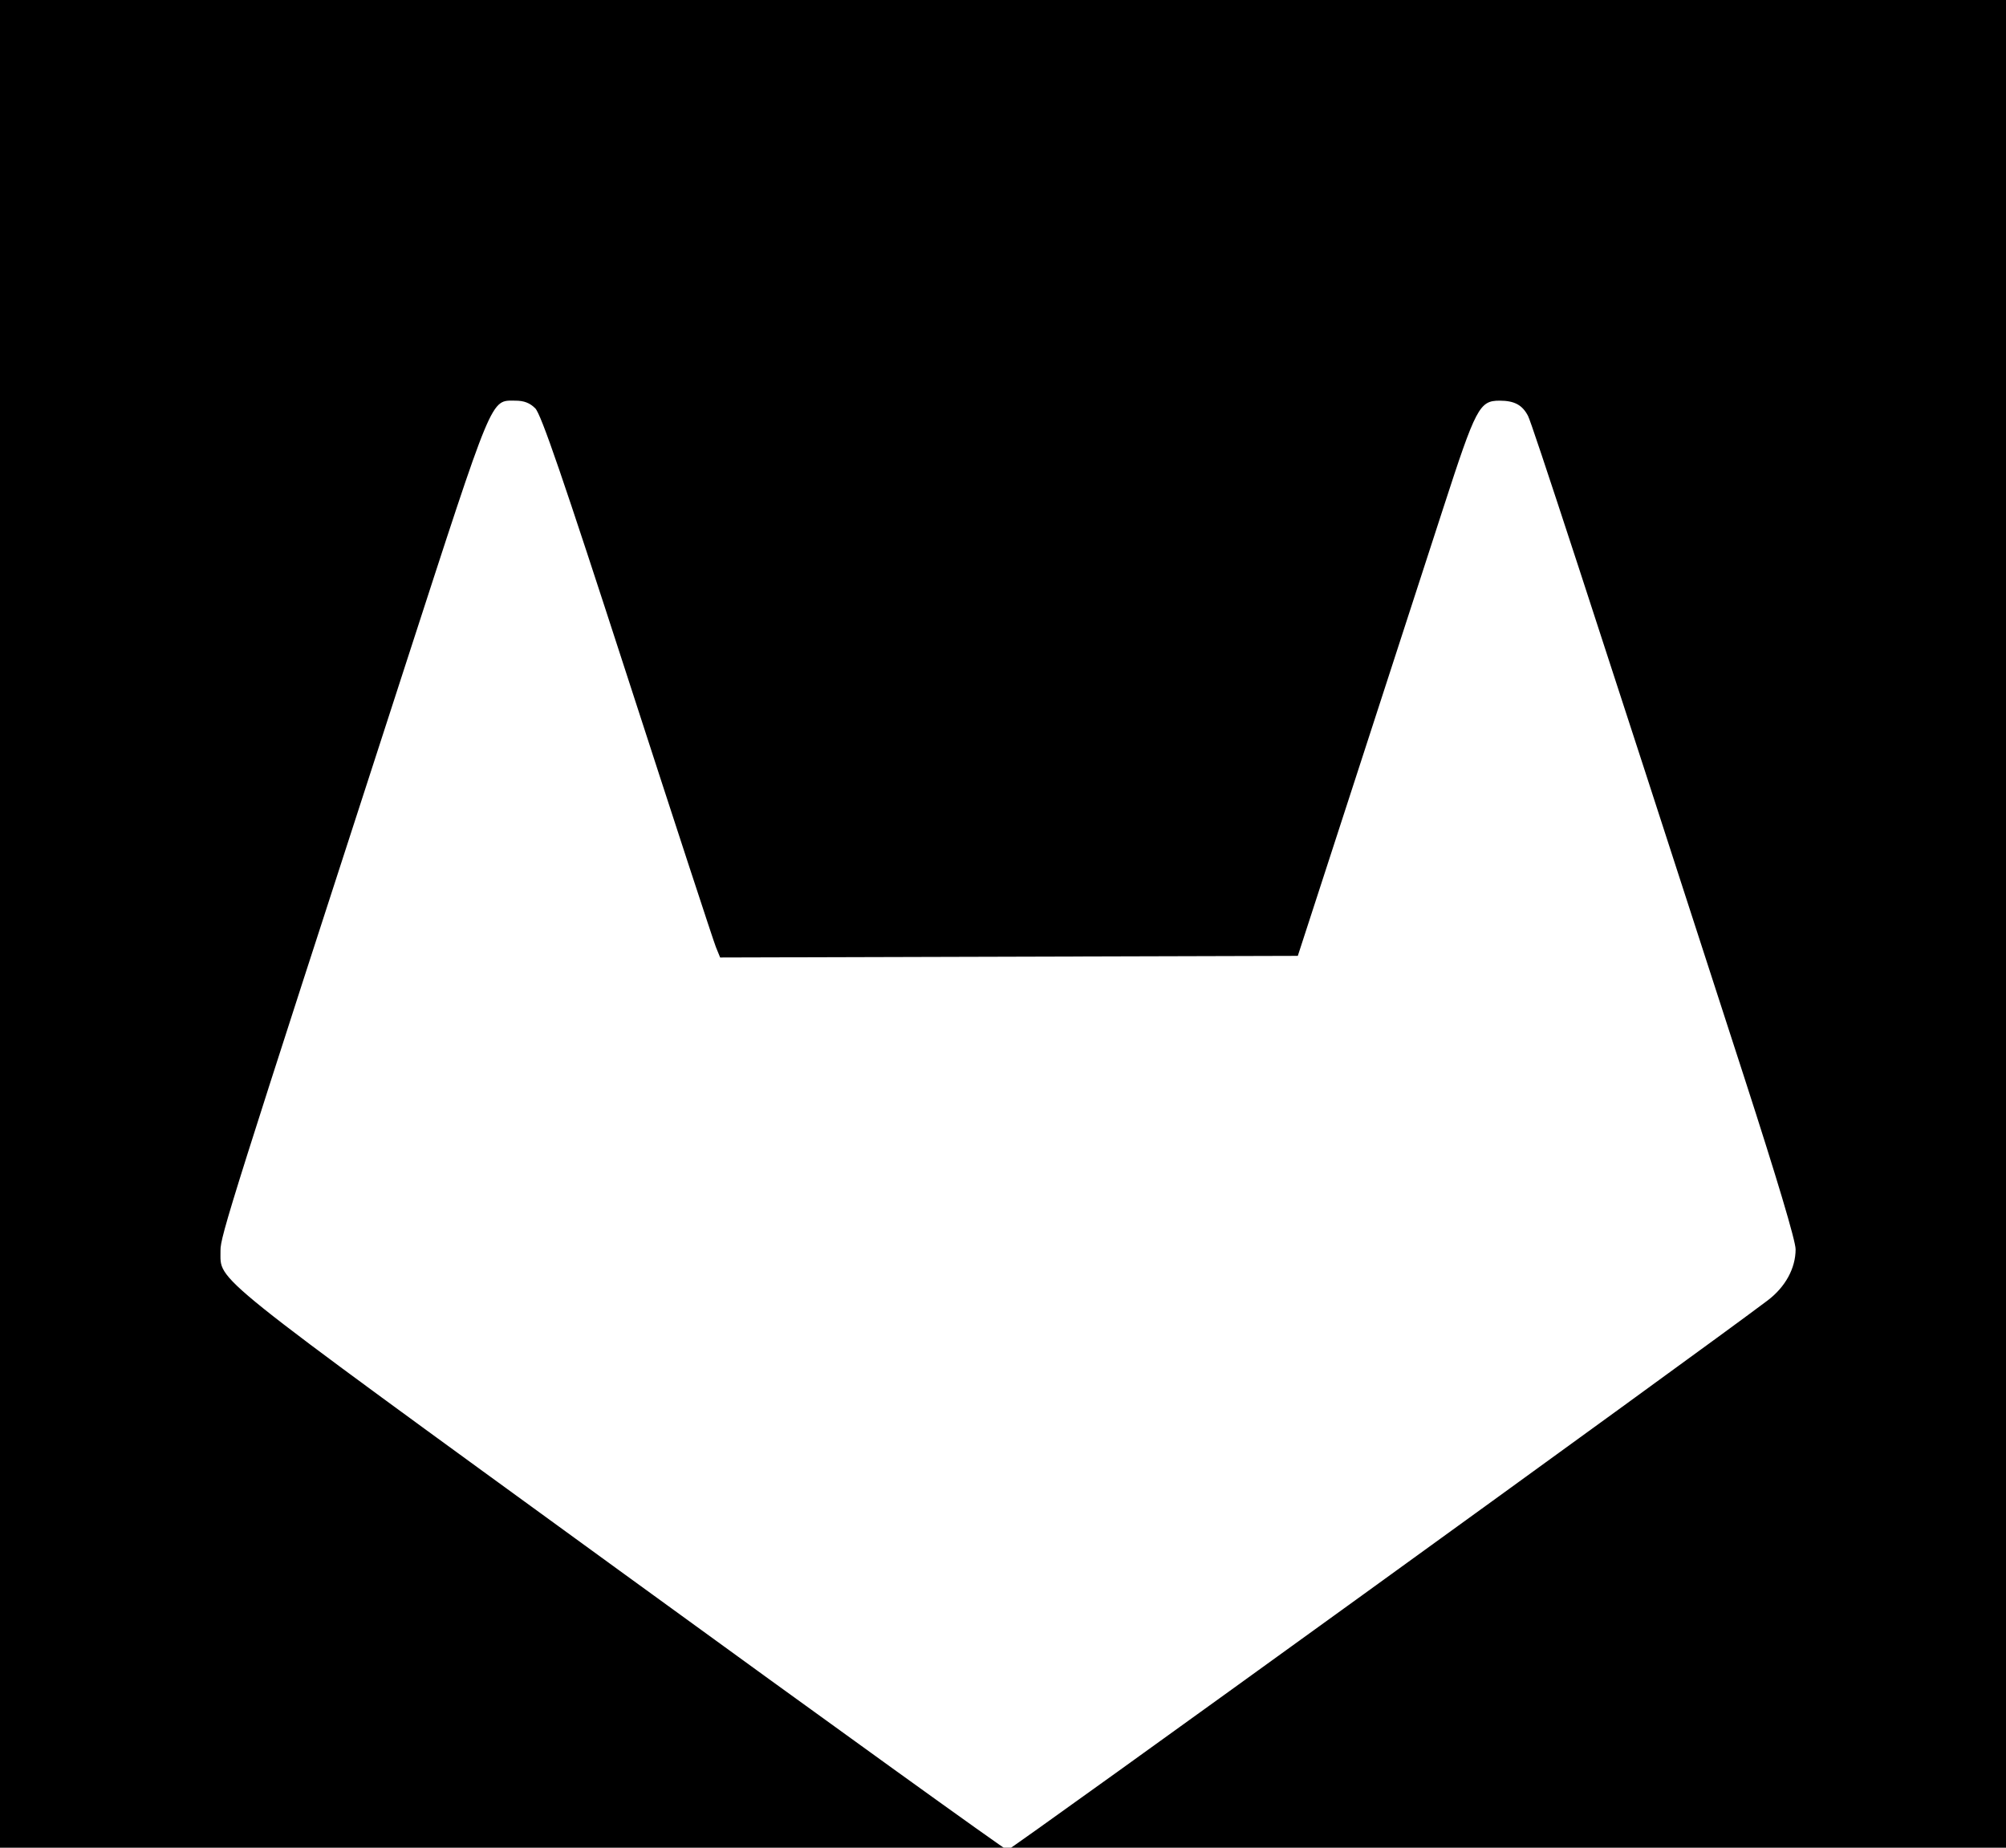 <?xml version="1.0" encoding="UTF-8" standalone="no"?>
<!-- Created with Inkscape (http://www.inkscape.org/) -->

<svg
   xmlns:dc="http://purl.org/dc/elements/1.1/"
   xmlns:cc="http://creativecommons.org/ns#"
   xmlns:rdf="http://www.w3.org/1999/02/22-rdf-syntax-ns#"
   xmlns:svg="http://www.w3.org/2000/svg"
   xmlns="http://www.w3.org/2000/svg"
   xmlns:sodipodi="http://sodipodi.sourceforge.net/DTD/sodipodi-0.dtd"
   xmlns:inkscape="http://www.inkscape.org/namespaces/inkscape"
   id="svg2"
   version="1.1"
   inkscape:version="0.91 r13725"
   width="494"
   height="455"
   viewBox="0 0 494 455"
   sodipodi:docname="gitlab-logo.svg">
  <defs
     id="defs6" />
  <sodipodi:namedview
     pagecolor="#ffffff"
     bordercolor="#666666"
     borderopacity="1"
     objecttolerance="10"
     gridtolerance="10"
     guidetolerance="10"
     inkscape:pageopacity="0"
     inkscape:pageshadow="2"
     inkscape:window-width="1366"
     inkscape:window-height="701"
     id="namedview4"
     showgrid="false"
     inkscape:zoom="0.73352616"
     inkscape:cx="-11.181466"
     inkscape:cy="112.49069"
     inkscape:window-x="-4"
     inkscape:window-y="0"
     inkscape:window-maximized="1"
     inkscape:current-layer="g4144" />
  <rect
     style="fill:#000000;fill-opacity:1"
     id="rect4154"
     width="496.451"
     height="456.928"
     x="-0.964"
     y="-0.964" />
  <g
     id="g4144"
     transform="matrix(0.788,0,0,0.788,53.705,97.876)">
    <path
       style="fill:#ffffff"
       d="M 125.5,366.647 C -4.978,271.781 0.902,276.496 0.753,266.627 0.686,262.193 3.964,251.813 58.578,83.5 86.288,-1.896 85.082,1 92.919,1 c 2.683,0 4.515,0.707 6.201,2.393 1.827,1.827 8.633,21.647 28.76,83.75 14.502,44.746 26.964,82.822 27.695,84.612 l 1.328,3.255 90.263,-0.255 90.263,-0.255 18.036,-55.502 C 365.384,88.472 377.724,50.478 382.886,34.567 393.116,3.033 394.184,1 400.52,1 c 4.59,0 7.093,1.35 8.864,4.78 1.261,2.443 18.551,55.334 67.5,206.485 C 487.171,244.03 493,263.538 493,266.199 c 0,5.931 -3.2,11.784 -8.734,15.974 C 463.591,297.826 247.598,453.988 246.679,453.947 246.031,453.918 191.5,414.633 125.5,366.647 Z"
       id="path4150"
       inkscape:connector-curvature="0" />
    <path
       style="opacity:0;fill:#cccccc"
       d="M 243.907,450.678 C 230.598,434.364 30.585,177.108 30.265,175.892 c -0.233,-0.885 10.381,-34.86 23.587,-75.5 C 67.058,59.751 79.26,22.128 80.967,16.784 84.652,5.254 87.734,1 92.402,1 c 6.791,0 6.377,-1.036 35.64,89.006 14.924,45.922 27.601,84.057 28.169,84.744 1.514,1.83 180.099,1.83 181.504,0 0.528,-0.688 7.363,-21.05 15.188,-45.25 C 389.604,16.007 393.05,5.858 395.721,3.382 c 3.413,-3.163 8.201,-3.158 11.179,0.012 1.593,1.696 10.266,27.085 29.749,87.085 15.125,46.58 27.277,85.215 27.004,85.856 C 463.381,176.976 416.943,236.675 360.459,309 303.975,381.325 255.452,443.513 252.631,447.195 c -2.822,3.682 -5.356,6.687 -5.631,6.678 -0.275,-0.009 -1.667,-1.447 -3.093,-3.195 z"
       id="path4148"
       inkscape:connector-curvature="0" />
    <path
       style="opacity:0;fill:#b3b3b3"
       d="m 245.134,448.25 c -0.783,-1.941 -67.494,-206.935 -87.703,-269.5 -0.536,-1.658 4.151,-1.75 89.002,-1.75 73.168,0 89.567,0.24 89.567,1.31 0,0.72 -18.687,58.883 -41.527,129.25 C 243.718,463.929 247.994,451 247.039,451 c -0.438,0 -1.295,-1.238 -1.905,-2.75 z M 31,174.156 C 31,173.691 43.179,135.779 58.065,89.906 87.236,0.008 86.84,1 93.612,1 c 1.496,0 2.45,0.271 2.118,0.603 -0.332,0.332 0.516,1.569 1.883,2.75 C 99.649,6.111 104.982,21.539 127.048,89.5 c 14.822,45.65 26.95,83.562 26.95,84.25 C 154,174.736 141.034,175 92.5,175 58.675,175 31,174.62 31,174.156 Z m 308.299,-0.492 c 0.282,-0.735 12.546,-38.421 27.252,-83.746 14.707,-45.325 27.235,-83.204 27.842,-84.175 0.606,-0.971 1.897,-2.017 2.869,-2.326 0.972,-0.308 1.509,-0.978 1.193,-1.489 C 398.14,1.418 399.028,1 400.43,1 c 2.637,0 6.063,2.304 7.609,5.116 C 408.852,7.595 463,173.546 463,174.559 463,174.801 435.052,175 400.893,175 c -51.421,0 -62.019,-0.23 -61.594,-1.337 z"
       id="path4146"
       inkscape:connector-curvature="0" />
  </g>
</svg>
